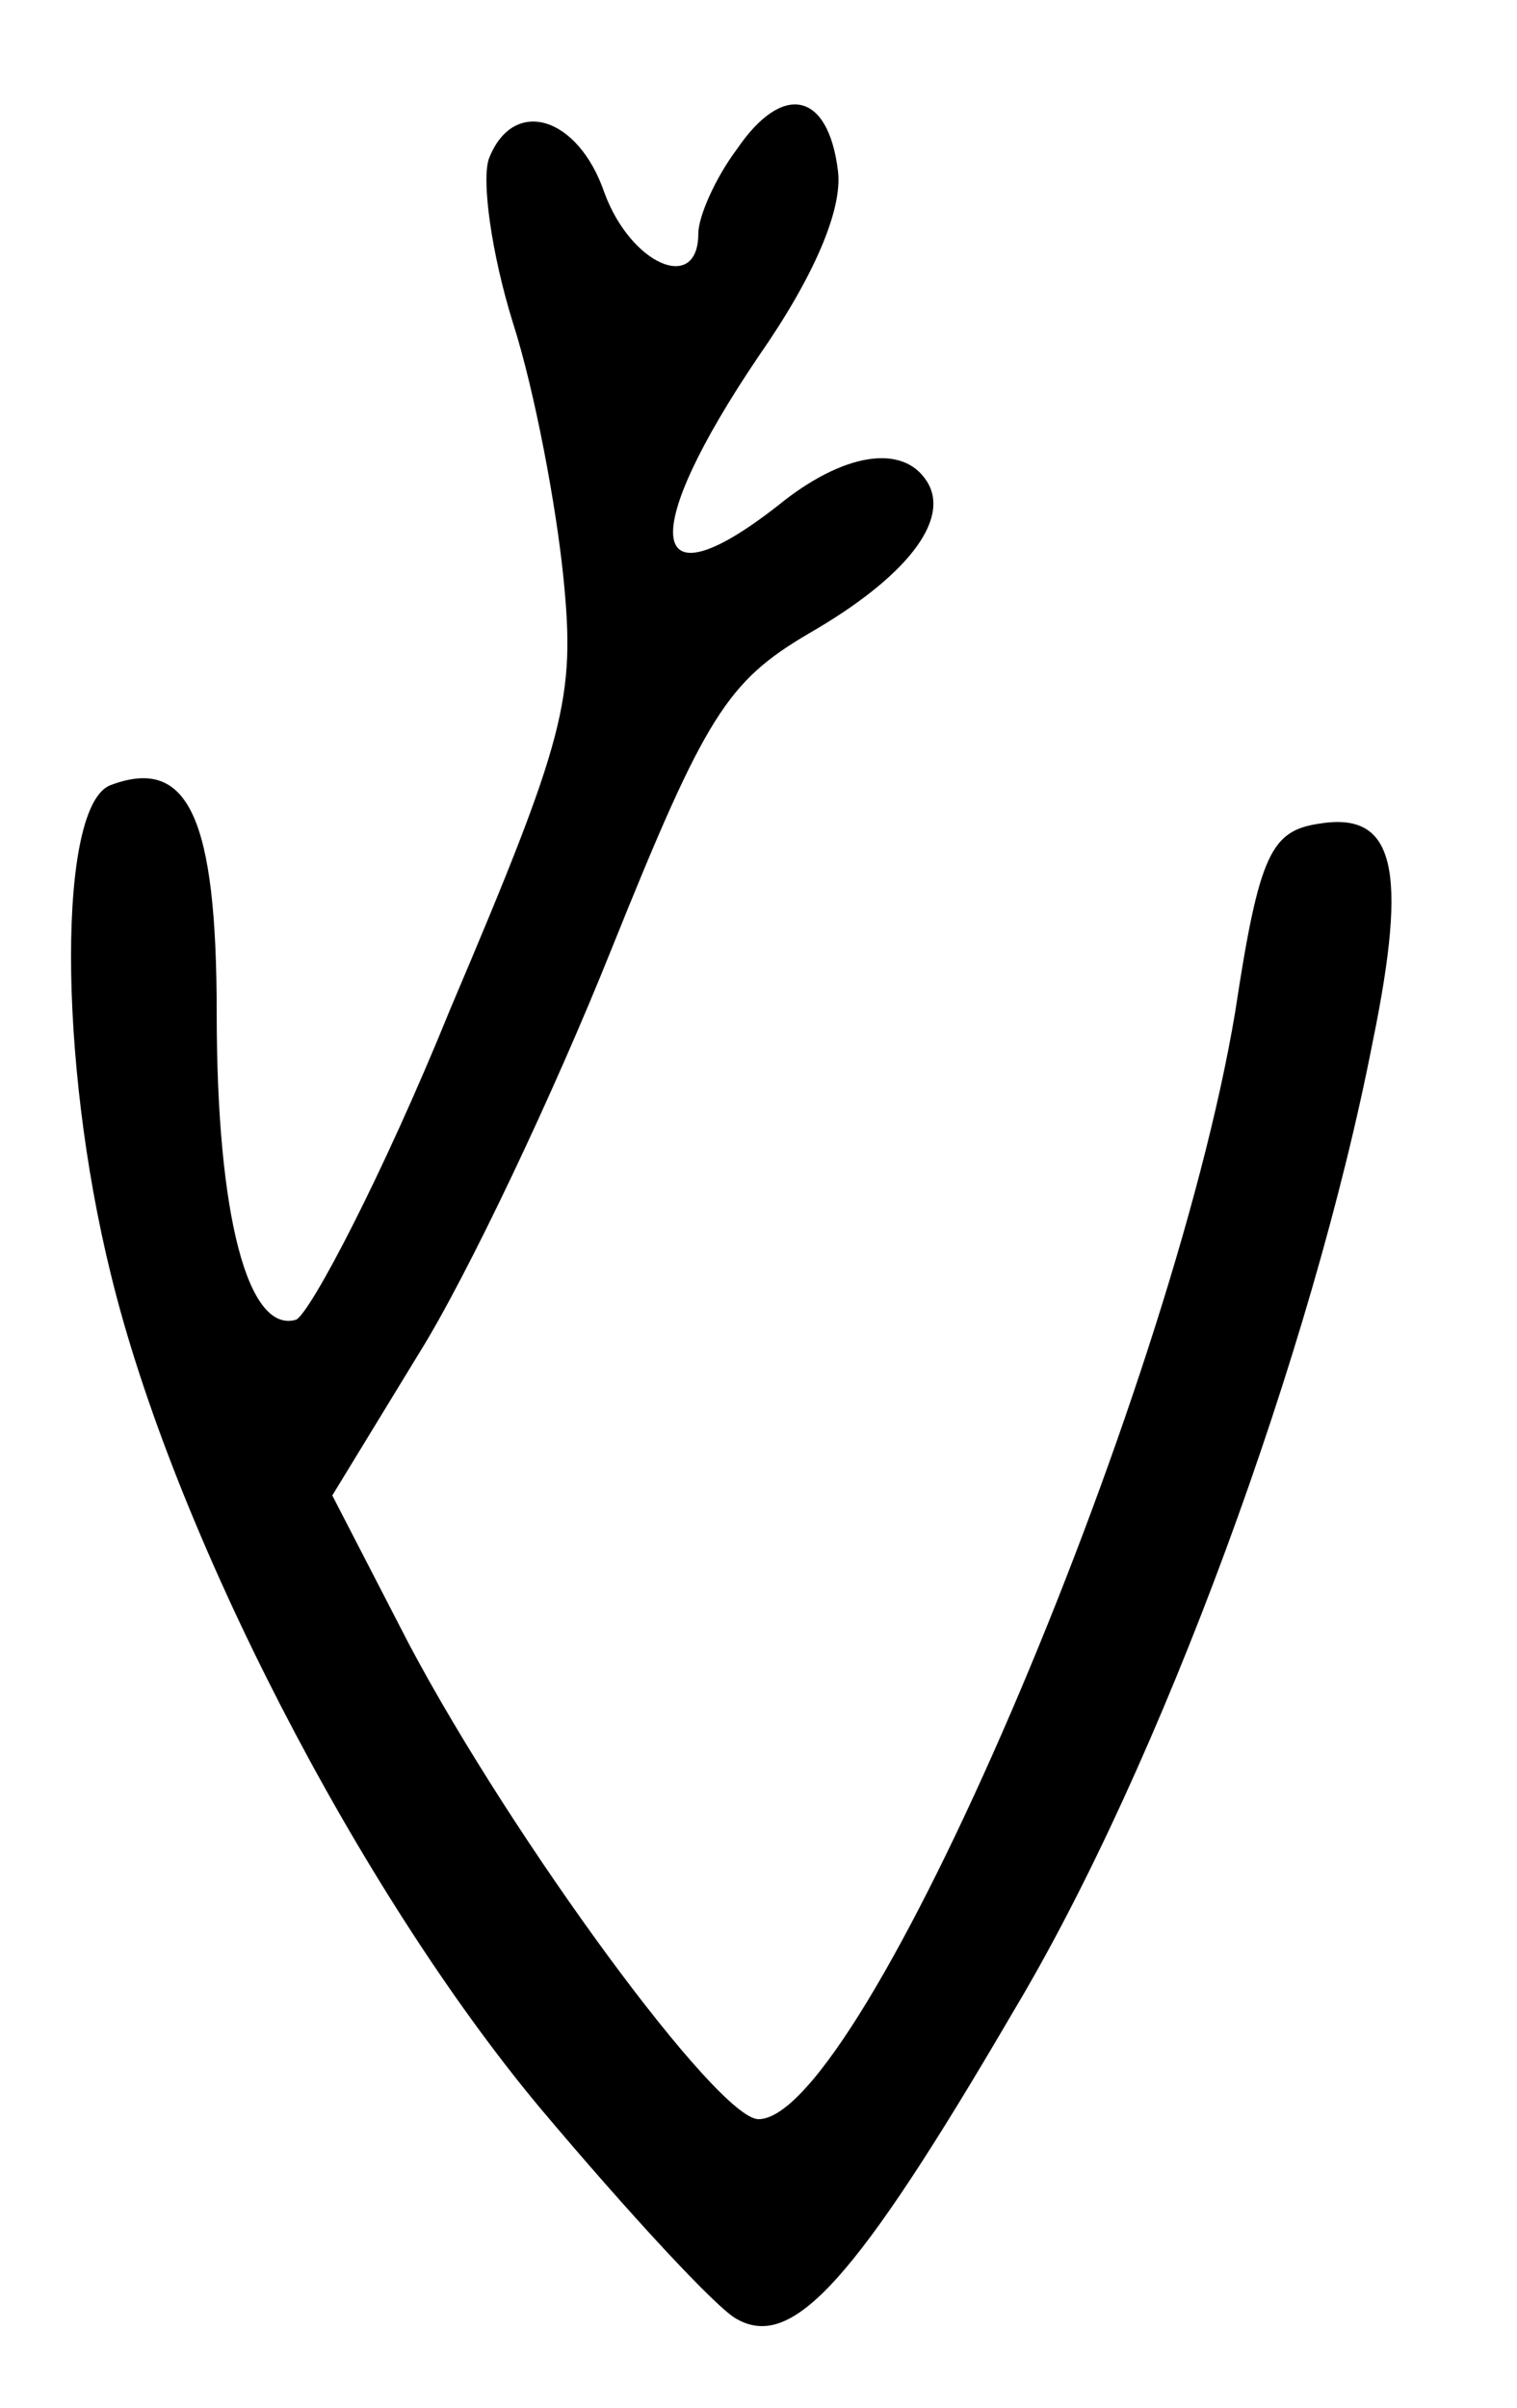 <?xml version="1.0" standalone="no"?>
<!DOCTYPE svg PUBLIC "-//W3C//DTD SVG 20010904//EN"
 "http://www.w3.org/TR/2001/REC-SVG-20010904/DTD/svg10.dtd">
<svg version="1.0" xmlns="http://www.w3.org/2000/svg"
 width="63pt" height="100pt" viewBox="0 0 63 100"
 preserveAspectRatio="xMidYMid meet">
<g transform="translate(0,100) scale(0.1,-0.1)"
fill="#000000" stroke="none">
<path d="M306 938 c-9 -12 -16 -28 -16 -35 0 -25 -28 -13 -39 17 -11 32 -38
40 -48 14 -3 -9 1 -39 10 -68 9 -28 18 -76 21 -106 5 -50 1 -66 -47 -179 -28
-69 -58 -126 -64 -129 -20 -6 -33 43 -33 127 0 82 -12 107 -44 95 -22 -8 -22
-114 0 -203 26 -107 103 -256 178 -346 37 -44 74 -84 82 -88 23 -13 49 15 115
128 61 102 124 274 149 402 15 73 9 96 -22 91 -20 -3 -25 -12 -35 -78 -27
-162 -155 -460 -198 -460 -17 0 -102 116 -145 197 l-32 62 36 59 c20 32 56
108 80 168 39 97 48 111 82 131 40 23 59 47 49 63 -10 16 -35 12 -62 -10 -55
-43 -58 -12 -8 62 23 33 35 61 33 77 -4 33 -23 37 -42 9z"/>
</g>
</svg>
